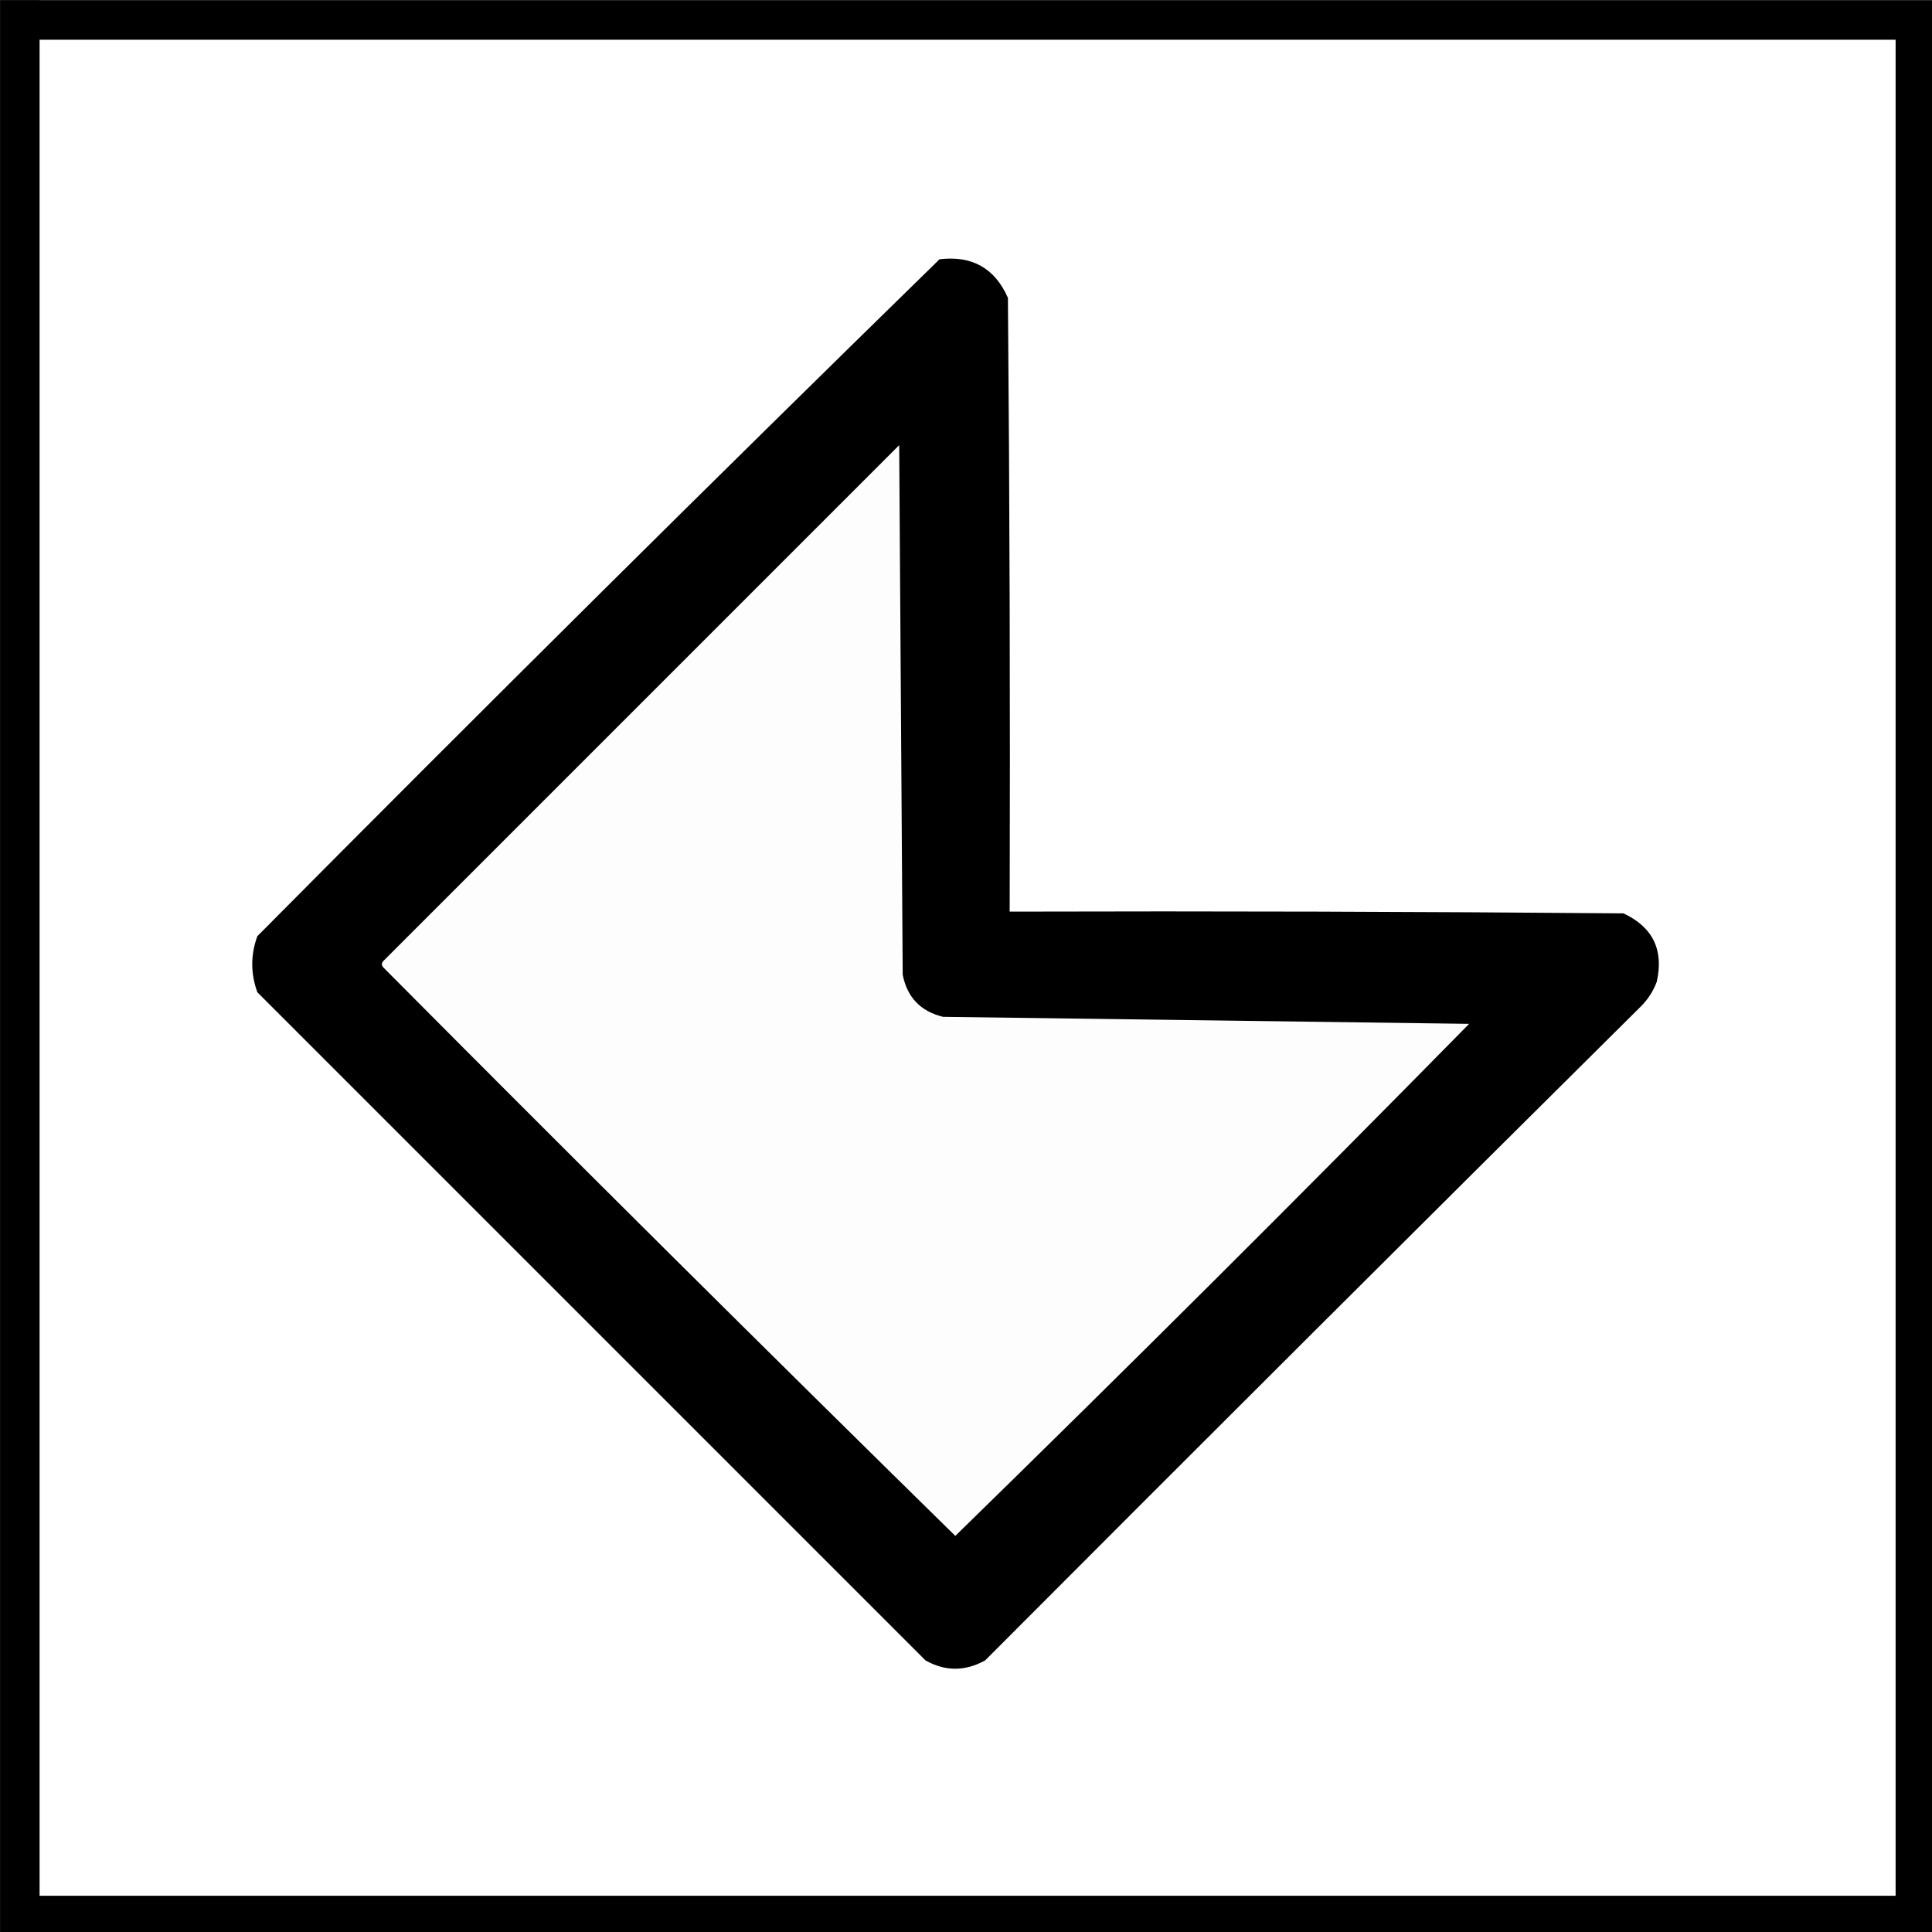 <?xml version="1.0" encoding="UTF-8" standalone="no"?>
<svg
   xmlns:dc="http://purl.org/dc/elements/1.1/"
   xmlns:cc="http://creativecommons.org/ns#"
   xmlns:rdf="http://www.w3.org/1999/02/22-rdf-syntax-ns#"
   xmlns:svg="http://www.w3.org/2000/svg"
   xmlns="http://www.w3.org/2000/svg"
   xmlns:sodipodi="http://sodipodi.sourceforge.net/DTD/sodipodi-0.dtd"
   xmlns:inkscape="http://www.inkscape.org/namespaces/inkscape"
   width="12.7mm"
   height="12.701mm"
   viewBox="0 0 12.7 12.701"
   version="1.1"
   id="svg38"
   inkscape:version="1.0.2-2 (e86c870879, 2021-01-15)"
   sodipodi:docname="forest_corner_control.svg">
  <rect x="0" y="0" width="12.7" height="12.701" fill="#808080" stroke="none"/>
  <defs
     id="defs32" />
  <sodipodi:namedview
     id="base"
     pagecolor="#4f4f4f"
     bordercolor="#666666"
     borderopacity="1.0"
     inkscape:pageopacity="0"
     inkscape:pageshadow="2"
     inkscape:zoom="5.6"
     inkscape:cx="18.970037"
     inkscape:cy="23.069071"
     inkscape:document-units="mm"
     inkscape:current-layer="layer1"
     inkscape:document-rotation="0"
     showgrid="false"
     inkscape:pagecheckerboard="false"
     fit-margin-top="0"
     fit-margin-left="0"
     fit-margin-right="0"
     fit-margin-bottom="0"
     inkscape:showpageshadow="false"
     inkscape:window-width="1278"
     inkscape:window-height="1018"
     inkscape:window-x="-7"
     inkscape:window-y="0"
     inkscape:window-maximized="0" />
  <g
     inkscape:label="Layer 1"
     inkscape:groupmode="layer"
     id="layer1"
     transform="translate(-282.424,-82.852)">
    <g
       id="g30"
       transform="matrix(0.265,0,0,0.265,282.292,82.721)"
       style="clip-rule:evenodd;fill-rule:evenodd;image-rendering:optimizeQuality;shape-rendering:geometricPrecision;text-rendering:geometricPrecision">
      <g
         id="g25">
        <rect
           style="fill:#ffffff;stroke-width:0.98"
           id="rect14"
           width="47.02"
           height="47.02"
           x="0.99"
           y="0.99" />
      </g>
      <path
         style="fill:none;stroke:#000000;stroke-width:0.98px;stroke-linecap:butt;stroke-linejoin:miter;stroke-opacity:1"
         d="M 0.99,0.99 H 48.01 V 48.01 H 0.99 V 0.497"
         id="path16"
         sodipodi:nodetypes="ccccc" />
    </g>
    <g
       id="g12"
       style="clip-rule:evenodd;fill-rule:evenodd;image-rendering:optimizeQuality;shape-rendering:geometricPrecision;text-rendering:geometricPrecision"
       transform="matrix(0.041,0,0,0.041,280.502,82.636)" />
    <g
       id="g895"
       transform="matrix(0.087,0,0,0.087,263.587,81.197)">
      <g
         id="g8"
         style="clip-rule:evenodd;fill-rule:evenodd;image-rendering:optimizeQuality;shape-rendering:geometricPrecision;text-rendering:geometricPrecision"
         transform="matrix(0.265,0,0,0.265,222.978,28.41)">
        <path
           style="opacity:1"
           fill="#000000"
           d="m 243.5,38.5 c 9.267,-1.119 15.767,2.548 19.5,11 0.5,58.332 0.667,116.666 0.5,175 58.334,-0.167 116.668,0 175,0.5 8.371,3.909 11.537,10.409 9.5,19.5 -1.001,2.673 -2.501,5.007 -4.5,7 -62.486,61.986 -124.82,124.153 -187,186.5 -5.714,3.155 -11.38,3.155 -17,0 C 176,374.5 112.5,311 49,247.5 c -1.944,-5.36 -1.944,-10.693 0,-16 64.423,-64.923 129.256,-129.257 194.5,-193 z"
           id="path6" />
      </g>
      <g
         id="g12-0"
         style="clip-rule:evenodd;fill-rule:evenodd;image-rendering:optimizeQuality;shape-rendering:geometricPrecision;text-rendering:geometricPrecision"
         transform="matrix(0.265,0,0,0.265,222.978,28.41)">
        <path
           style="opacity:1"
           fill="#fdfdfd"
           d="m 244.5,254.5 c 50,0.667 100,1.333 150,2 -48.339,49.172 -97.172,97.839 -146.5,146 -54.627,-53.627 -108.96,-107.627 -163,-162 -0.667,-0.667 -0.667,-1.333 0,-2 49,-49 98,-98 147,-147 0.333,50.333 0.667,100.667 1,151 1.278,6.444 5.111,10.444 11.5,12 z"
           id="path10" />
      </g>
    </g>
  </g>
</svg>
